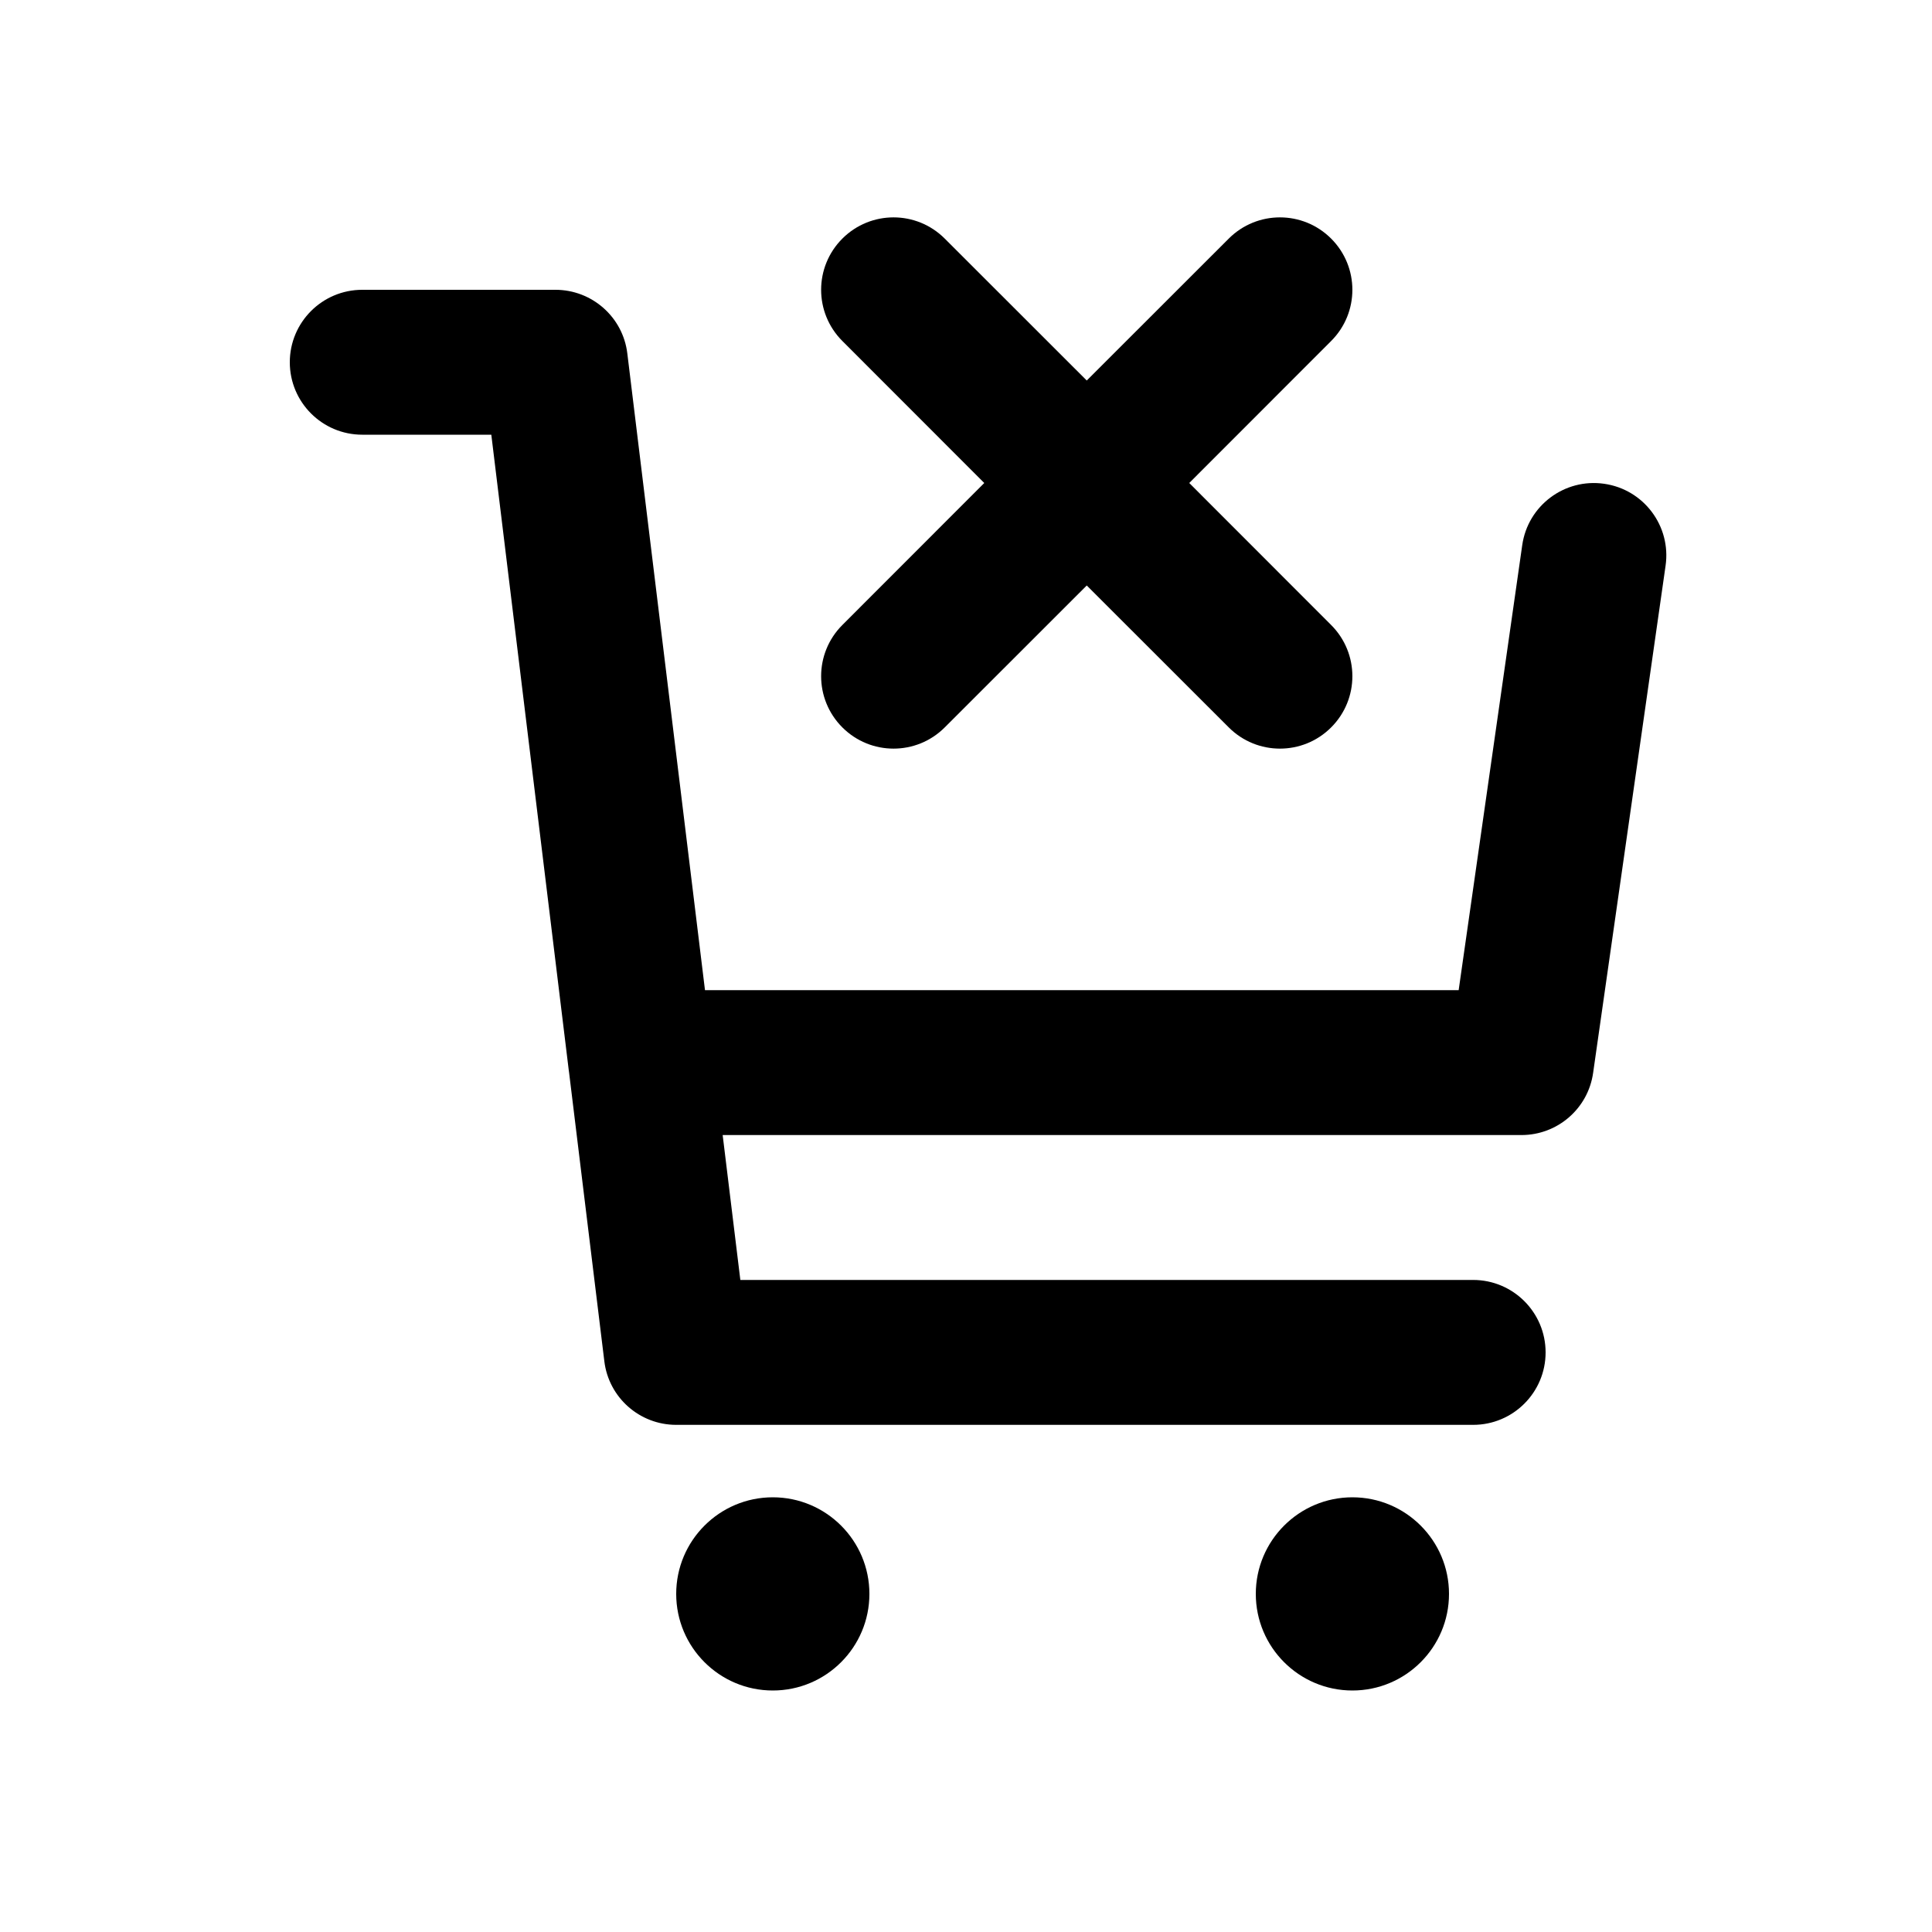 <svg width="20" height="20" viewBox="0 0 20 20" fill="none" xmlns="http://www.w3.org/2000/svg">
<path d="M12.72 7.53C13.013 7.823 13.487 7.823 13.78 7.53C14.073 7.237 14.073 6.763 13.78 6.47L12.311 5L13.78 3.53C14.073 3.237 14.073 2.763 13.78 2.47C13.487 2.177 13.013 2.177 12.72 2.47L11.25 3.939L9.78 2.47C9.487 2.177 9.013 2.177 8.72 2.47C8.427 2.763 8.427 3.237 8.72 3.53L10.189 5L8.72 6.47C8.427 6.763 8.427 7.237 8.72 7.53C9.013 7.823 9.487 7.823 9.78 7.53L11.25 6.061L12.72 7.53Z" fill="black"/>
<path d="M3 3.75C3 3.336 3.336 3 3.75 3H5.75C6.129 3 6.449 3.283 6.494 3.659L7.298 10.25H15.1L15.758 5.644C15.816 5.234 16.196 4.949 16.606 5.008C17.016 5.066 17.301 5.446 17.242 5.856L16.492 11.106C16.44 11.476 16.123 11.75 15.75 11.75H7.481L7.664 13.25H15.25C15.664 13.25 16 13.586 16 14C16 14.414 15.664 14.75 15.25 14.75H7C6.621 14.75 6.301 14.467 6.256 14.091L5.891 11.102C5.89 11.095 5.889 11.088 5.888 11.081L5.086 4.5H3.75C3.336 4.5 3 4.164 3 3.75Z" fill="black"/>
<path d="M9 16.5C9 17.052 8.552 17.5 8 17.5C7.448 17.5 7 17.052 7 16.5C7 15.948 7.448 15.5 8 15.5C8.552 15.5 9 15.948 9 16.5Z" fill="black"/>
<path d="M14 17.5C14.552 17.5 15 17.052 15 16.5C15 15.948 14.552 15.5 14 15.5C13.448 15.5 13 15.948 13 16.5C13 17.052 13.448 17.5 14 17.5Z" fill="black"/>
</svg>

